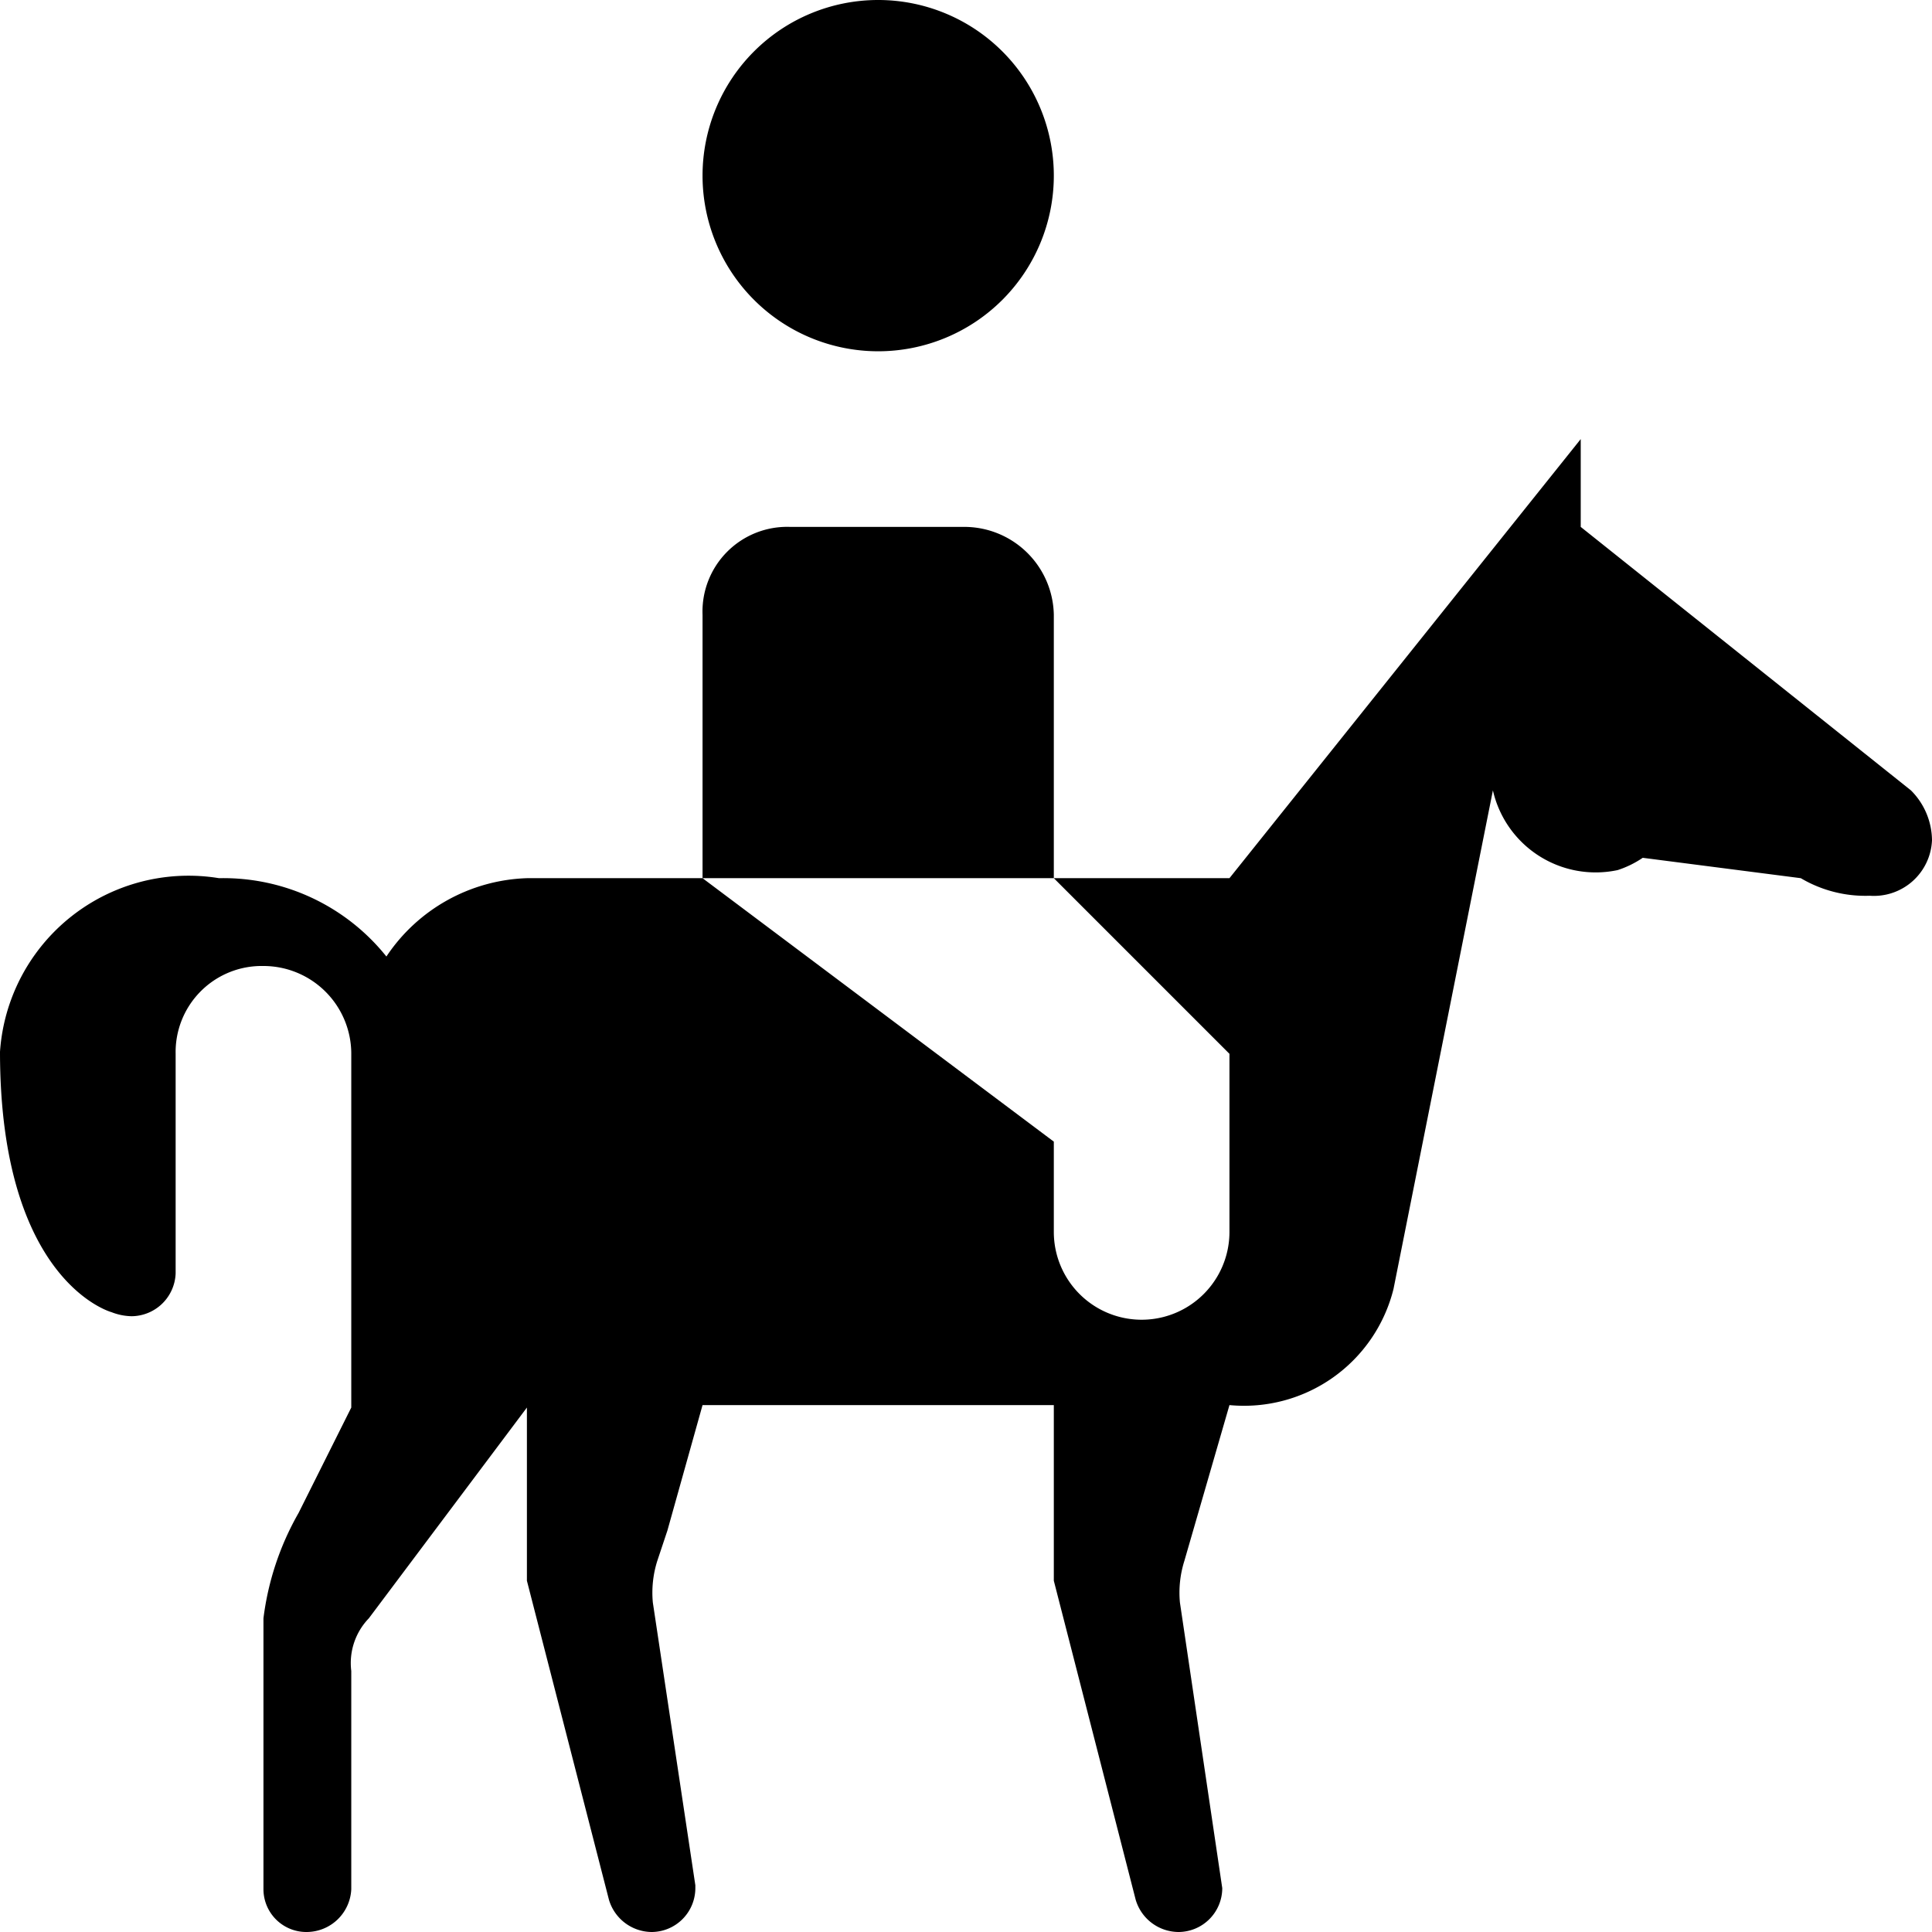 <svg xmlns="http://www.w3.org/2000/svg" xmlns:xlink="http://www.w3.org/1999/xlink" width="11" height="11" viewBox="0 0 11 11"><path d="M4 1a1 1 0 1 1 1 1a1 1 0 0 1-1-1zm6.88 3.5L9 3v-.5L7 5H6l1 1v1.014a.5.5 0 1 1-1 0V6.5L4 5H3a1 1 0 0 0-.8.446A1.189 1.189 0 0 0 1.247 5A1.076 1.076 0 0 0 0 5.988C0 7.3.635 7.471.635 7.471a.33.33 0 0 0 .115.023A.253.253 0 0 0 1 7.25V6a.49.49 0 0 1 .48-.5h.02A.5.5 0 0 1 2 6v2.014l-.3.6a1.609 1.609 0 0 0-.2.6v1.542a.244.244 0 0 0 .244.244a.255.255 0 0 0 .256-.244V9.514a.367.367 0 0 1 .1-.3l.9-1.2V9l.467 1.816a.256.256 0 0 0 .242.184a.25.25 0 0 0 .25-.25v-.016l-.242-1.61a.6.6 0 0 1 .025-.236l.058-.174L4 8h2v1l.466 1.816a.256.256 0 0 0 .243.184a.25.25 0 0 0 .25-.25l-.241-1.626a.6.6 0 0 1 .025-.236L7 8a.877.877 0 0 0 .934-.661L8.5 4.5a.6.6 0 0 0 .71.454a.562.562 0 0 0 .143-.07l.9.116a.721.721 0 0 0 .392.1a.331.331 0 0 0 .355-.316a.406.406 0 0 0-.12-.284zM6 3.5a.51.51 0 0 0-.5-.5h-1a.482.482 0 0 0-.5.5V5h2z" fill="currentColor"/></svg>